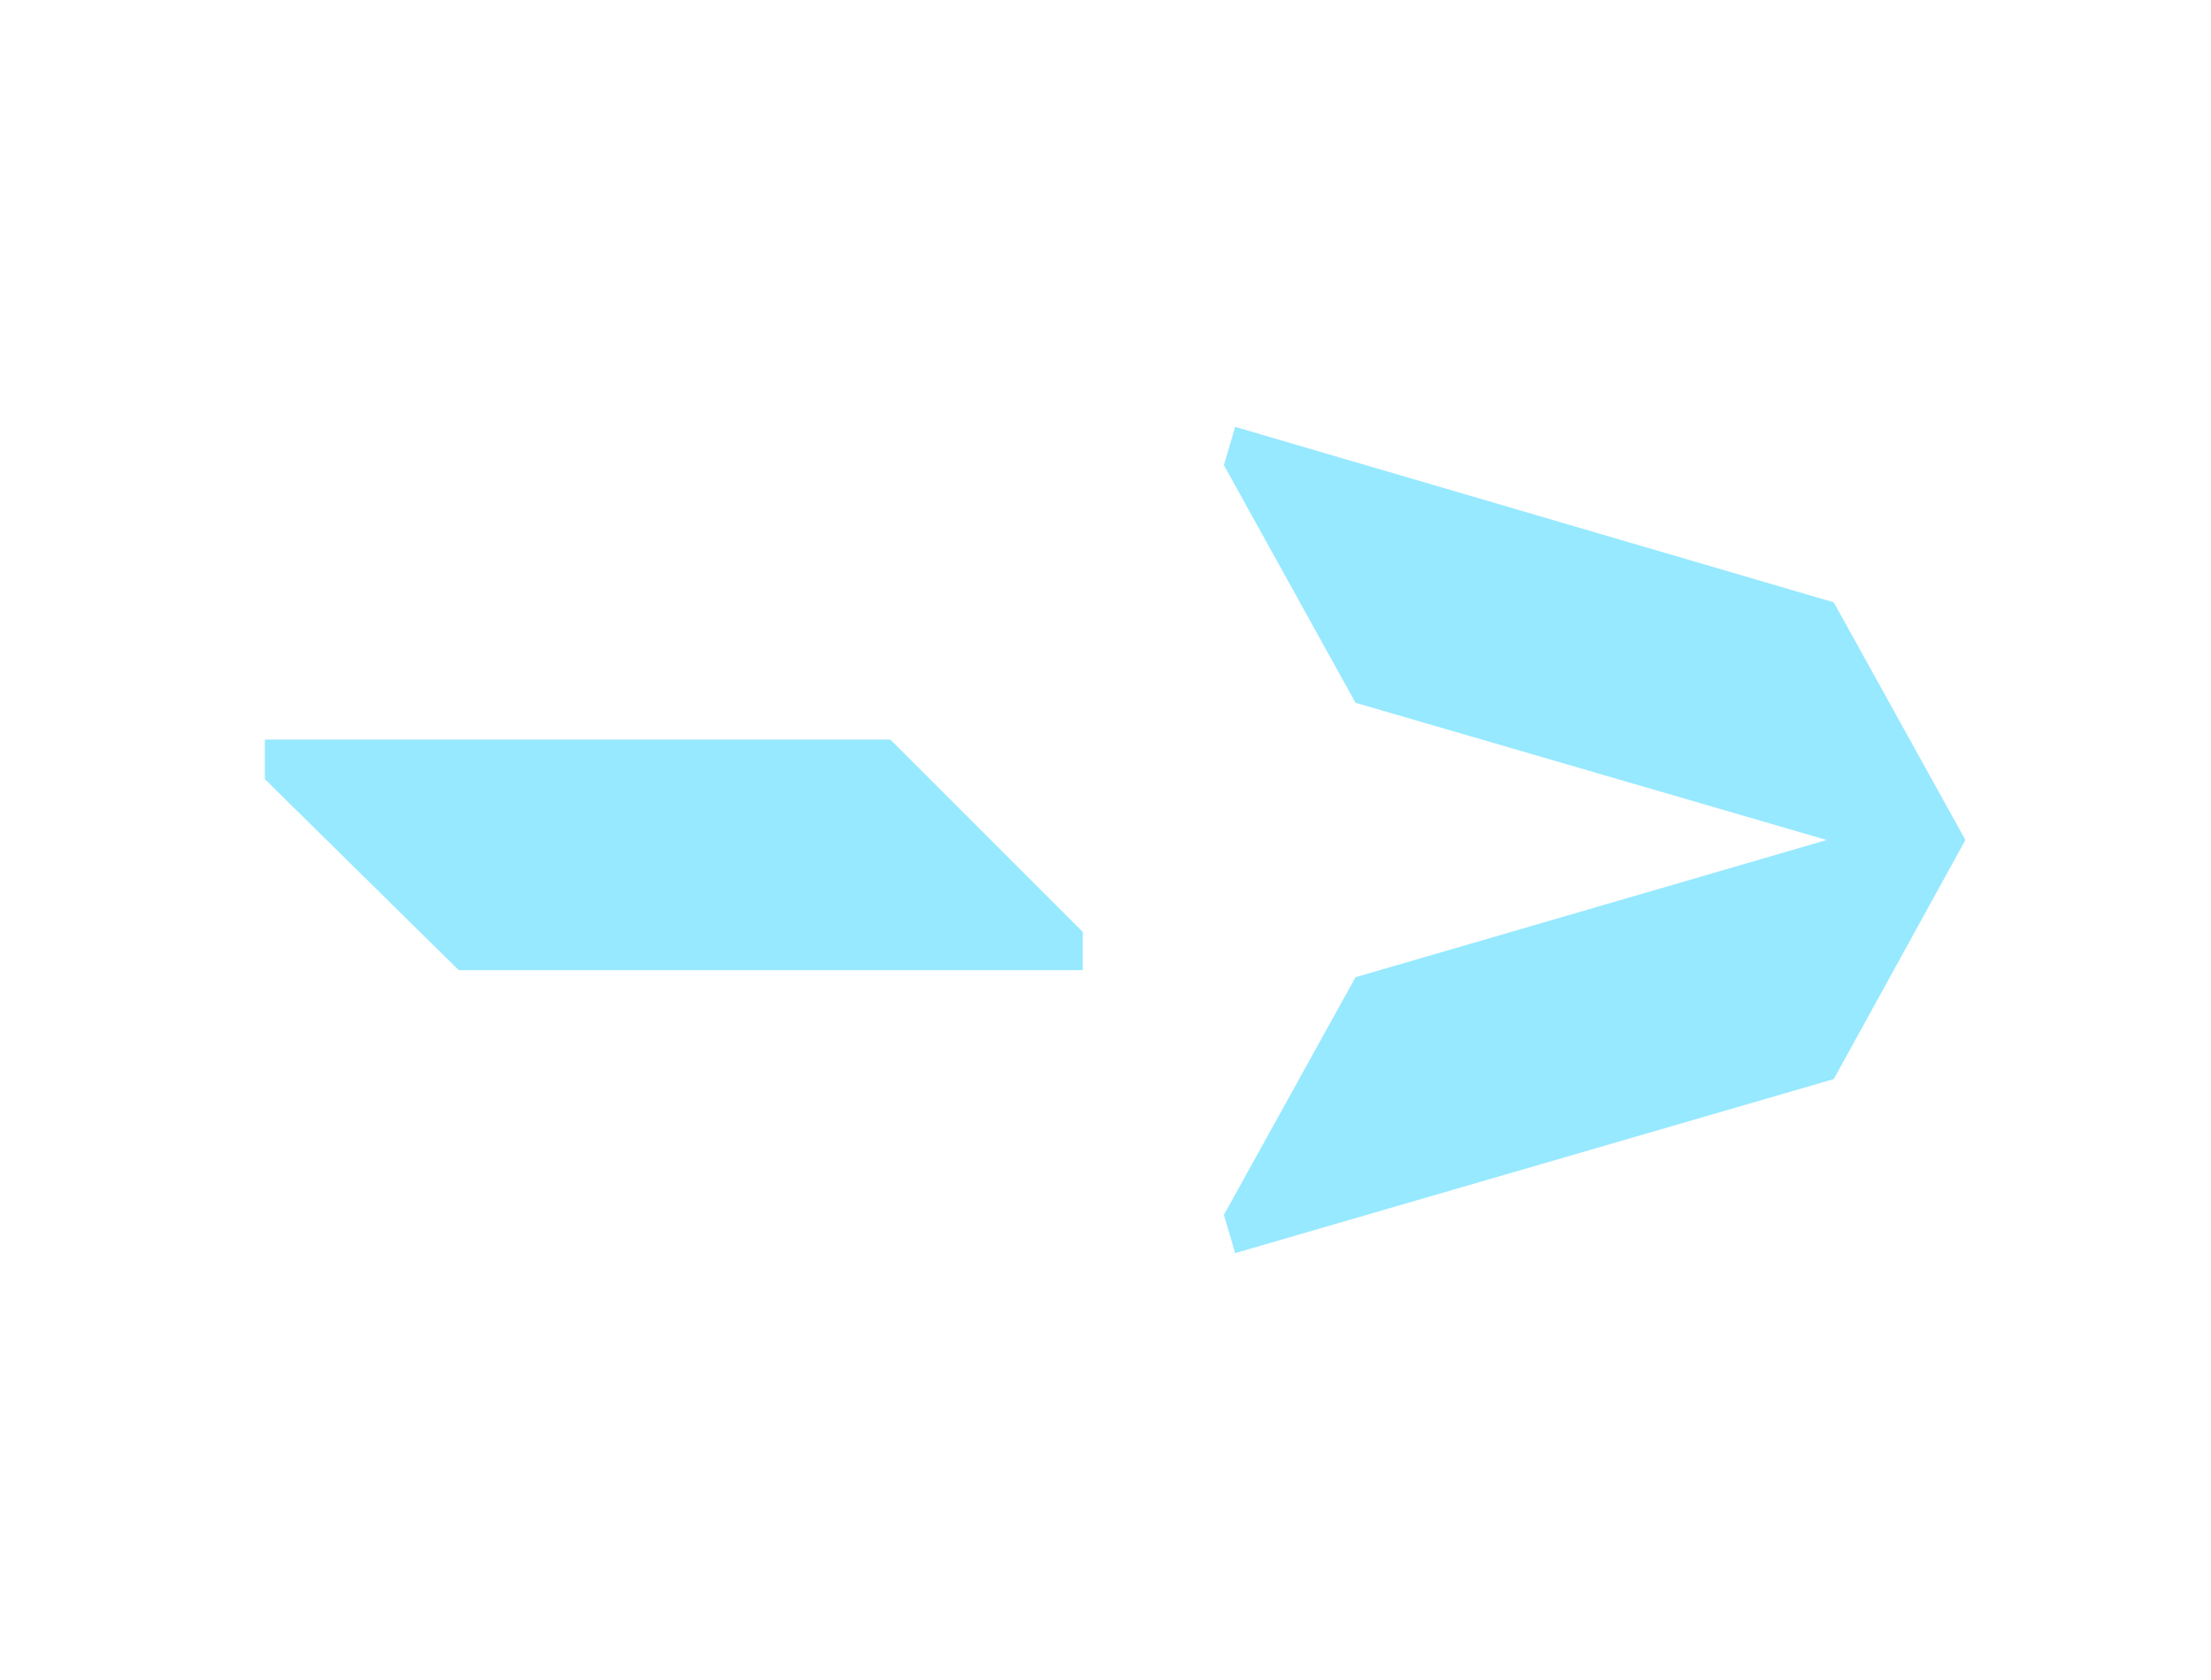 <svg width="50" height="38" viewBox="0 0 50 38" fill="none" xmlns="http://www.w3.org/2000/svg">
<g filter="url(#filter0_d_146_374)">
<path d="M24.486 21.944H10.374L5.99 17.624V16.728H20.134L24.486 21.08V21.944ZM27.933 28.344L27.677 27.48L30.654 22.104L41.309 19L30.654 15.896L27.677 10.52L27.933 9.656L41.469 13.624L44.446 19L41.469 24.408L27.933 28.344Z" fill="#97E9FF"/>
</g>
<defs>
<filter id="filter0_d_146_374" x="0.758" y="4.424" width="48.919" height="29.151" filterUnits="userSpaceOnUse" color-interpolation-filters="sRGB">
<feFlood flood-opacity="0" result="BackgroundImageFix"/>
<feColorMatrix in="SourceAlpha" type="matrix" values="0 0 0 0 0 0 0 0 0 0 0 0 0 0 0 0 0 0 127 0" result="hardAlpha"/>
<feOffset/>
<feGaussianBlur stdDeviation="2.616"/>
<feComposite in2="hardAlpha" operator="out"/>
<feColorMatrix type="matrix" values="0 0 0 0 0.725 0 0 0 0 0.941 0 0 0 0 1 0 0 0 1 0"/>
<feBlend mode="normal" in2="BackgroundImageFix" result="effect1_dropShadow_146_374"/>
<feBlend mode="normal" in="SourceGraphic" in2="effect1_dropShadow_146_374" result="shape"/>
</filter>
</defs>
</svg>
